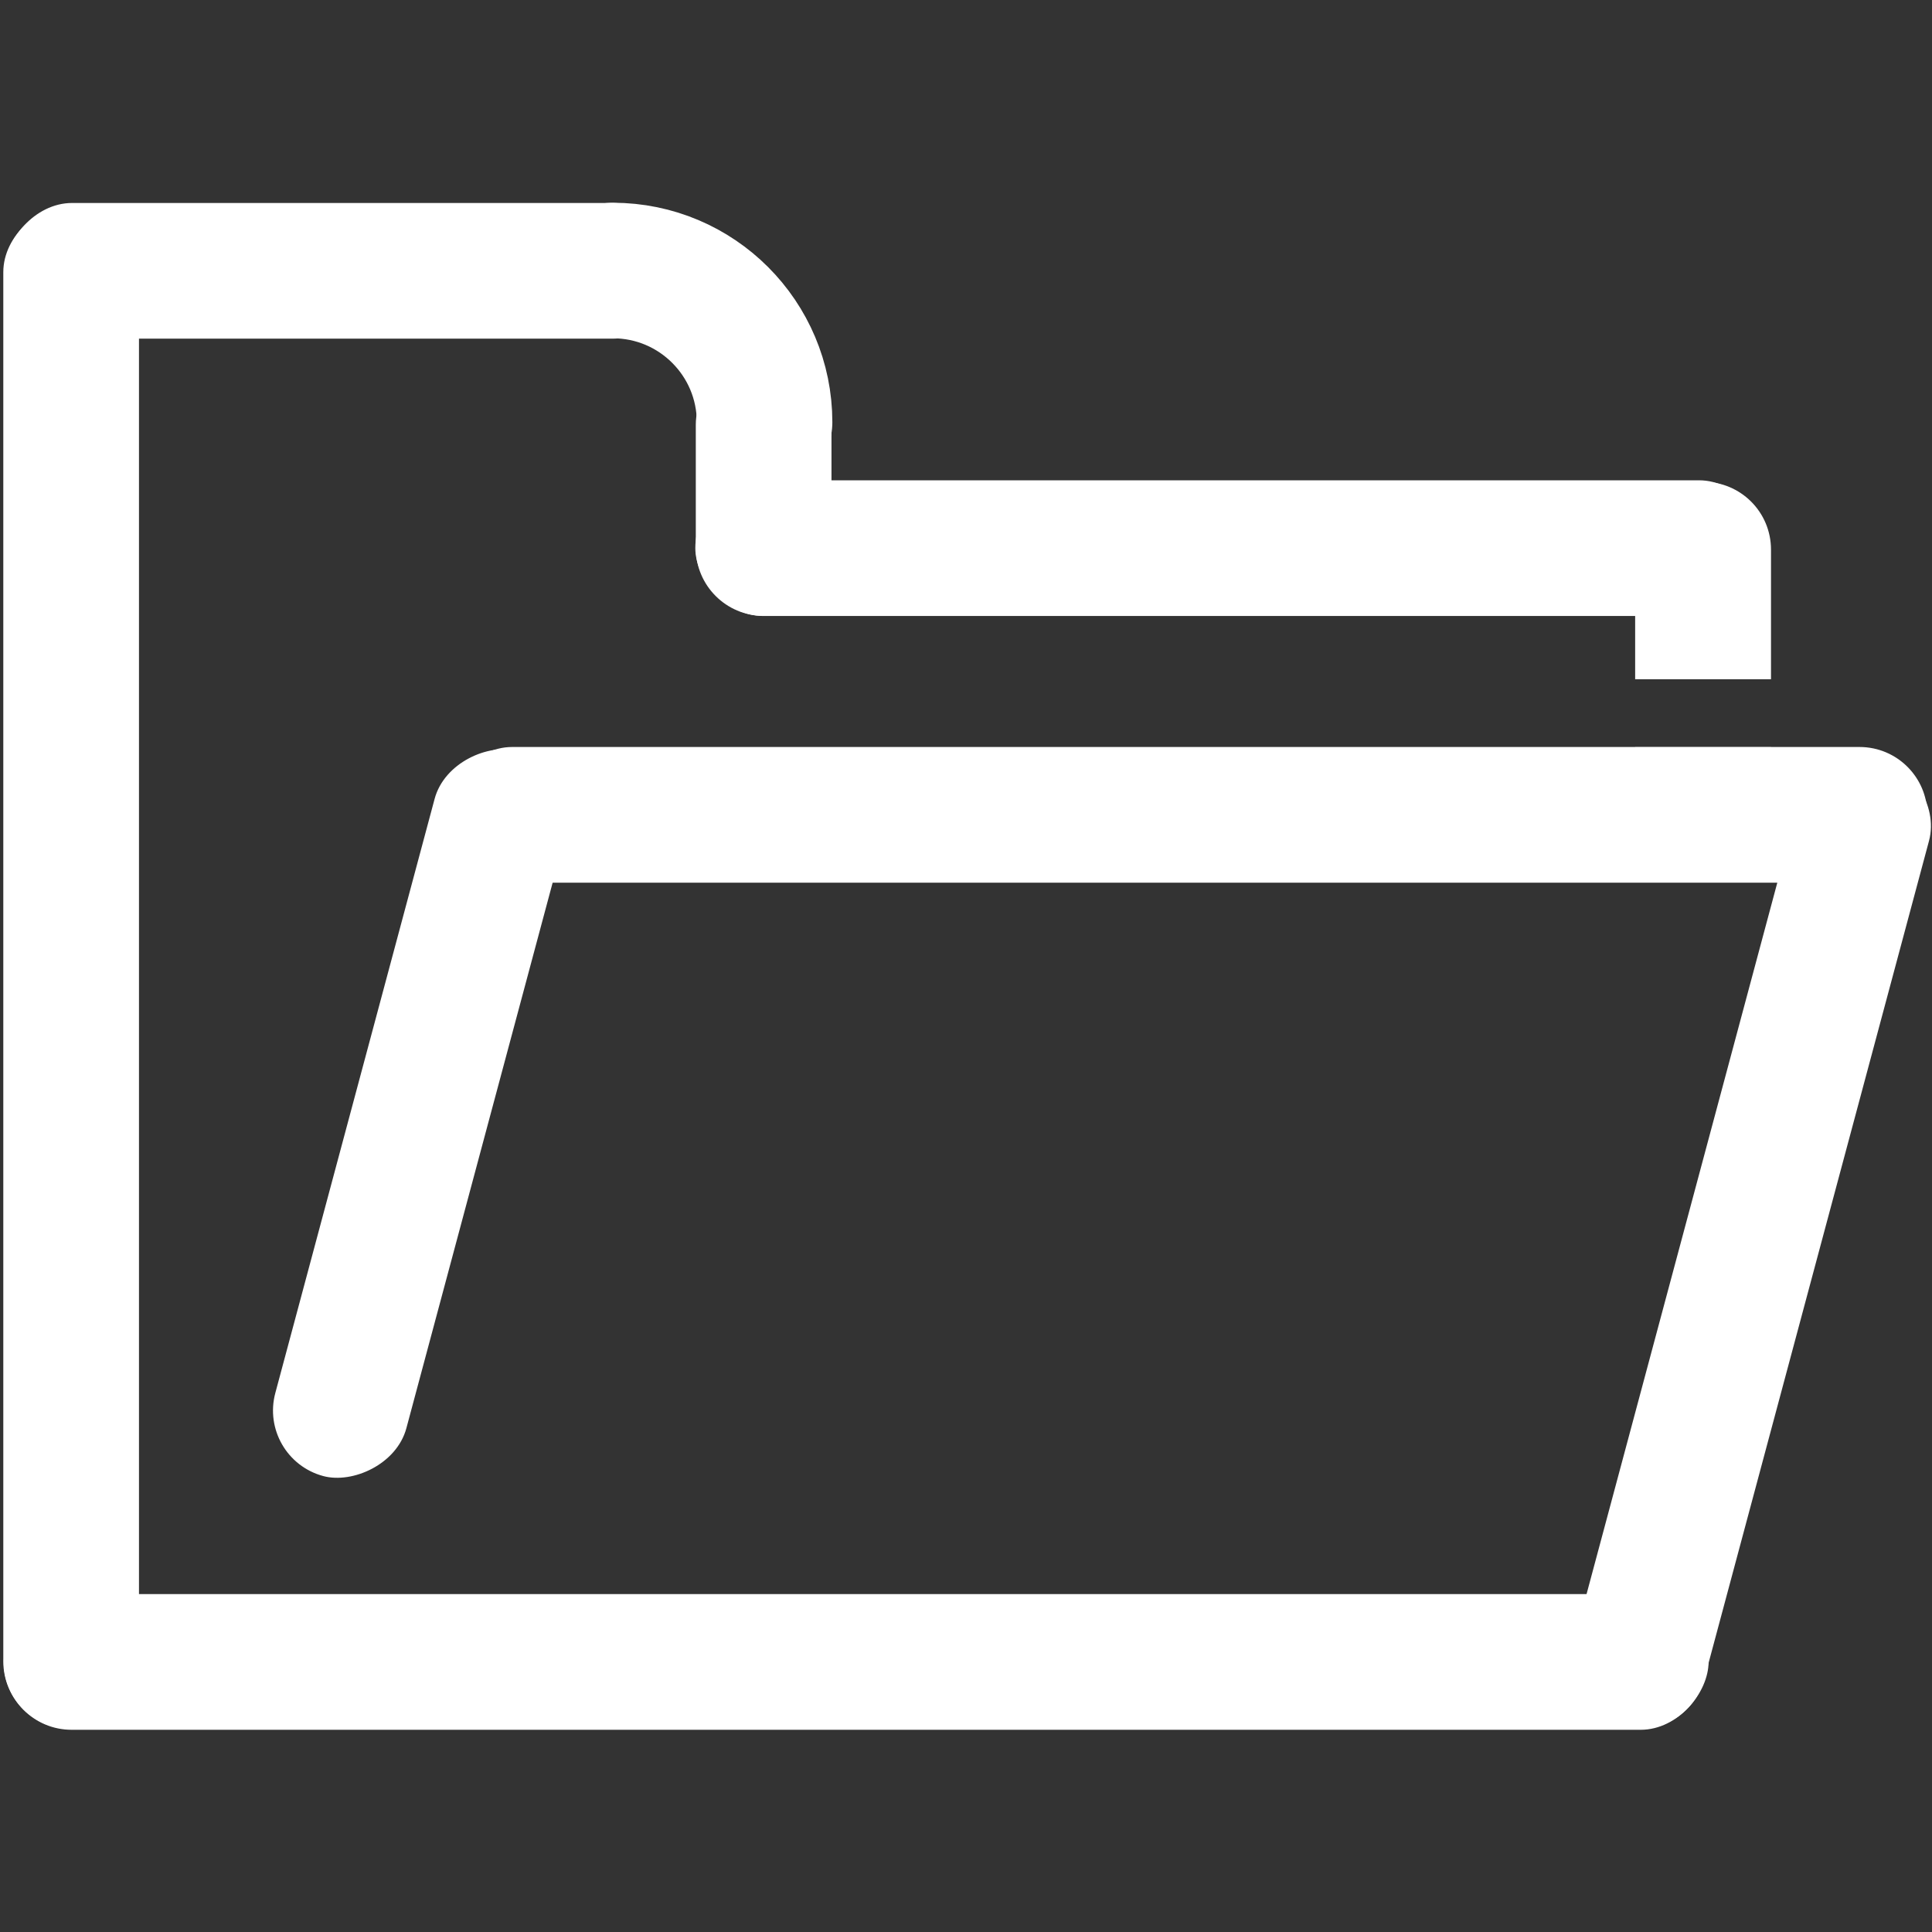 <?xml version="1.0" encoding="UTF-8" standalone="no"?>
<!-- Created with Inkscape (http://www.inkscape.org/) -->

<svg
   xmlns:dc="http://purl.org/dc/elements/1.1/"
   xmlns:cc="http://creativecommons.org/ns#"
   xmlns:rdf="http://www.w3.org/1999/02/22-rdf-syntax-ns#"
   xmlns:svg="http://www.w3.org/2000/svg"
   xmlns="http://www.w3.org/2000/svg"
   xmlns:sodipodi="http://sodipodi.sourceforge.net/DTD/sodipodi-0.dtd"
   xmlns:inkscape="http://www.inkscape.org/namespaces/inkscape"
   width="48"
   height="48"
   id="svg2"
   sodipodi:version="0.32"
   inkscape:version="0.46+devel r20974"
   sodipodi:docname="folder-visiting.svg"
   inkscape:output_extension="org.inkscape.output.svg.inkscape"
   inkscape:export-filename="/home/hbons/Desktop/Intel/icons.png"
   inkscape:export-xdpi="90"
   inkscape:export-ydpi="90"
   version="1.0">
  <rect width="100%" height="100%" fill="#333333" stroke="none"/>
  <defs
     id="defs4">
    <inkscape:perspective
       sodipodi:type="inkscape:persp3d"
       inkscape:vp_x="0 : 24 : 1"
       inkscape:vp_y="0 : 1000 : 0"
       inkscape:vp_z="48 : 24 : 1"
       inkscape:persp3d-origin="24 : 16 : 1"
       id="perspective26" />
    <inkscape:perspective
       id="perspective5570"
       inkscape:persp3d-origin="0.5 : 0.33333333 : 1"
       inkscape:vp_z="1 : 0.5 : 1"
       inkscape:vp_y="0 : 1000 : 0"
       inkscape:vp_x="0 : 0.5 : 1"
       sodipodi:type="inkscape:persp3d" />
    <inkscape:perspective
       id="perspective20"
       inkscape:persp3d-origin="24 : 16 : 1"
       inkscape:vp_z="48 : 24 : 1"
       inkscape:vp_y="0 : 1000 : 0"
       inkscape:vp_x="0 : 24 : 1"
       sodipodi:type="inkscape:persp3d" />
    <inkscape:perspective
       id="perspective2868"
       inkscape:persp3d-origin="0.5 : 0.33333333 : 1"
       inkscape:vp_z="1 : 0.5 : 1"
       inkscape:vp_y="0 : 1000 : 0"
       inkscape:vp_x="0 : 0.5 : 1"
       sodipodi:type="inkscape:persp3d" />
  </defs>
  <sodipodi:namedview
     id="base"
     pagecolor="#ffffff"
     bordercolor="#666666"
     borderopacity="1.0"
     gridtolerance="10000"
     guidetolerance="10"
     objecttolerance="10"
     inkscape:pageopacity="0.0"
     inkscape:pageshadow="2"
     inkscape:zoom="5.6568542"
     inkscape:cx="44.787059"
     inkscape:cy="21.2777"
     inkscape:document-units="px"
     inkscape:current-layer="layer1"
     showgrid="false"
     inkscape:window-width="1278"
     inkscape:window-height="750"
     inkscape:window-x="0"
     inkscape:window-y="0"
     inkscape:snap-intersection-line-segments="false"
     inkscape:snap-bbox="false"
     inkscape:snap-nodes="true"
     inkscape:bbox-paths="true">
    <inkscape:grid
       type="xygrid"
       id="grid4079"
       visible="true"
       enabled="true"
       empspacing="5" />
  </sodipodi:namedview>
  <g
     inkscape:label="Layer 1"
     inkscape:groupmode="layer"
     id="layer1"
     transform="translate(-9.39,-13.176)">
    <rect
       ry="1.685"
       rx="1.685"
       y="-56.152"
       x="9.483"
       height="3.371"
       width="42.356"
       id="rect5820"
       style="fill:#ffffff;fill-opacity:1;stroke:none"
       transform="scale(1,-1)" />
    <rect
       transform="scale(1,-1)"
       style="fill:#ffffff;fill-opacity:1;stroke:none"
       id="rect6653"
       width="16.799"
       height="3.371"
       x="9.495"
       y="-21.59"
       rx="1.686"
       ry="1.685" />
    <rect
       ry="1.685"
       rx="1.685"
       y="9.472"
       x="-56.136"
       height="3.371"
       width="37.882"
       id="rect5829"
       style="fill:#ffffff;fill-opacity:1;stroke:none"
       transform="matrix(0,-1,1,0,0,0)" />
    <rect
       style="fill:#ffffff;fill-opacity:1;stroke:none"
       id="rect5833"
       width="26.624"
       height="3.371"
       x="26.665"
       y="25.109"
       rx="1.685"
       ry="1.685" />
    <path
       sodipodi:open="true"
       sodipodi:type="arc"
       style="fill:none;stroke:#ffffff;stroke-width:20.534;stroke-linecap:round;stroke-miterlimit:4;stroke-opacity:1;stroke-dasharray:none;stroke-dashoffset:0;display:inline"
       id="path5839"
       sodipodi:cx="-25.809397"
       sodipodi:cy="179.43886"
       sodipodi:rx="22.98097"
       sodipodi:ry="22.98097"
       d="m -25.809,202.42 c -12.692,0 -22.981,-10.289 -22.981,-22.981 0,0 0,0 0,0"
       transform="matrix(-0.164,0,0,-0.164,20.384,53.094)"
       sodipodi:start="1.5707963"
       sodipodi:end="3.1415927" />
    <rect
       transform="matrix(0,-1,1,0,0,0)"
       style="fill:#ffffff;fill-opacity:1;stroke:none"
       id="rect5853"
       width="6.44"
       height="3.371"
       x="-28.477"
       y="26.677"
       rx="1.685"
       ry="1.685" />
    <rect
       transform="scale(1,-1)"
       style="fill:#ffffff;fill-opacity:1;stroke:none"
       id="rect5843"
       width="36.847"
       height="3.371"
       x="20.428"
       y="-35.106"
       rx="1.685"
       ry="1.685" />
    <rect
       inkscape:transform-center-y="0.40092565"
       inkscape:transform-center-x="-0.8776882"
       ry="1.685"
       rx="1.686"
       y="-64.175"
       x="-41.297"
       height="3.371"
       width="24.921"
       id="rect2854"
       style="fill:#ffffff;fill-opacity:1;stroke:none"
       transform="matrix(0.259,-0.966,-0.966,-0.259,0,0)" />
    <rect
       transform="matrix(0.259,-0.966,0.966,0.259,0,0)"
       style="fill:#ffffff;fill-opacity:1;stroke:none"
       id="rect2858"
       width="18.65"
       height="3.371"
       x="-43.631"
       y="28.048"
       rx="1.685"
       ry="1.685" />
    <path
       style="fill:#ffffff;fill-opacity:1;stroke:none"
       d="M 42.312 11.969 C 41.379 11.969 40.625 12.722 40.625 13.656 L 40.625 16.875 L 44 16.875 L 44 13.656 C 44 12.722 43.246 11.969 42.312 11.969 z M 40.625 18.562 L 40.625 19.344 C 40.625 20.278 41.379 21.031 42.312 21.031 C 43.246 21.031 44 20.278 44 19.344 L 44 18.562 L 40.625 18.562 z "
       transform="translate(9.39,13.176)"
       id="rect2770" />
  </g>
</svg>
